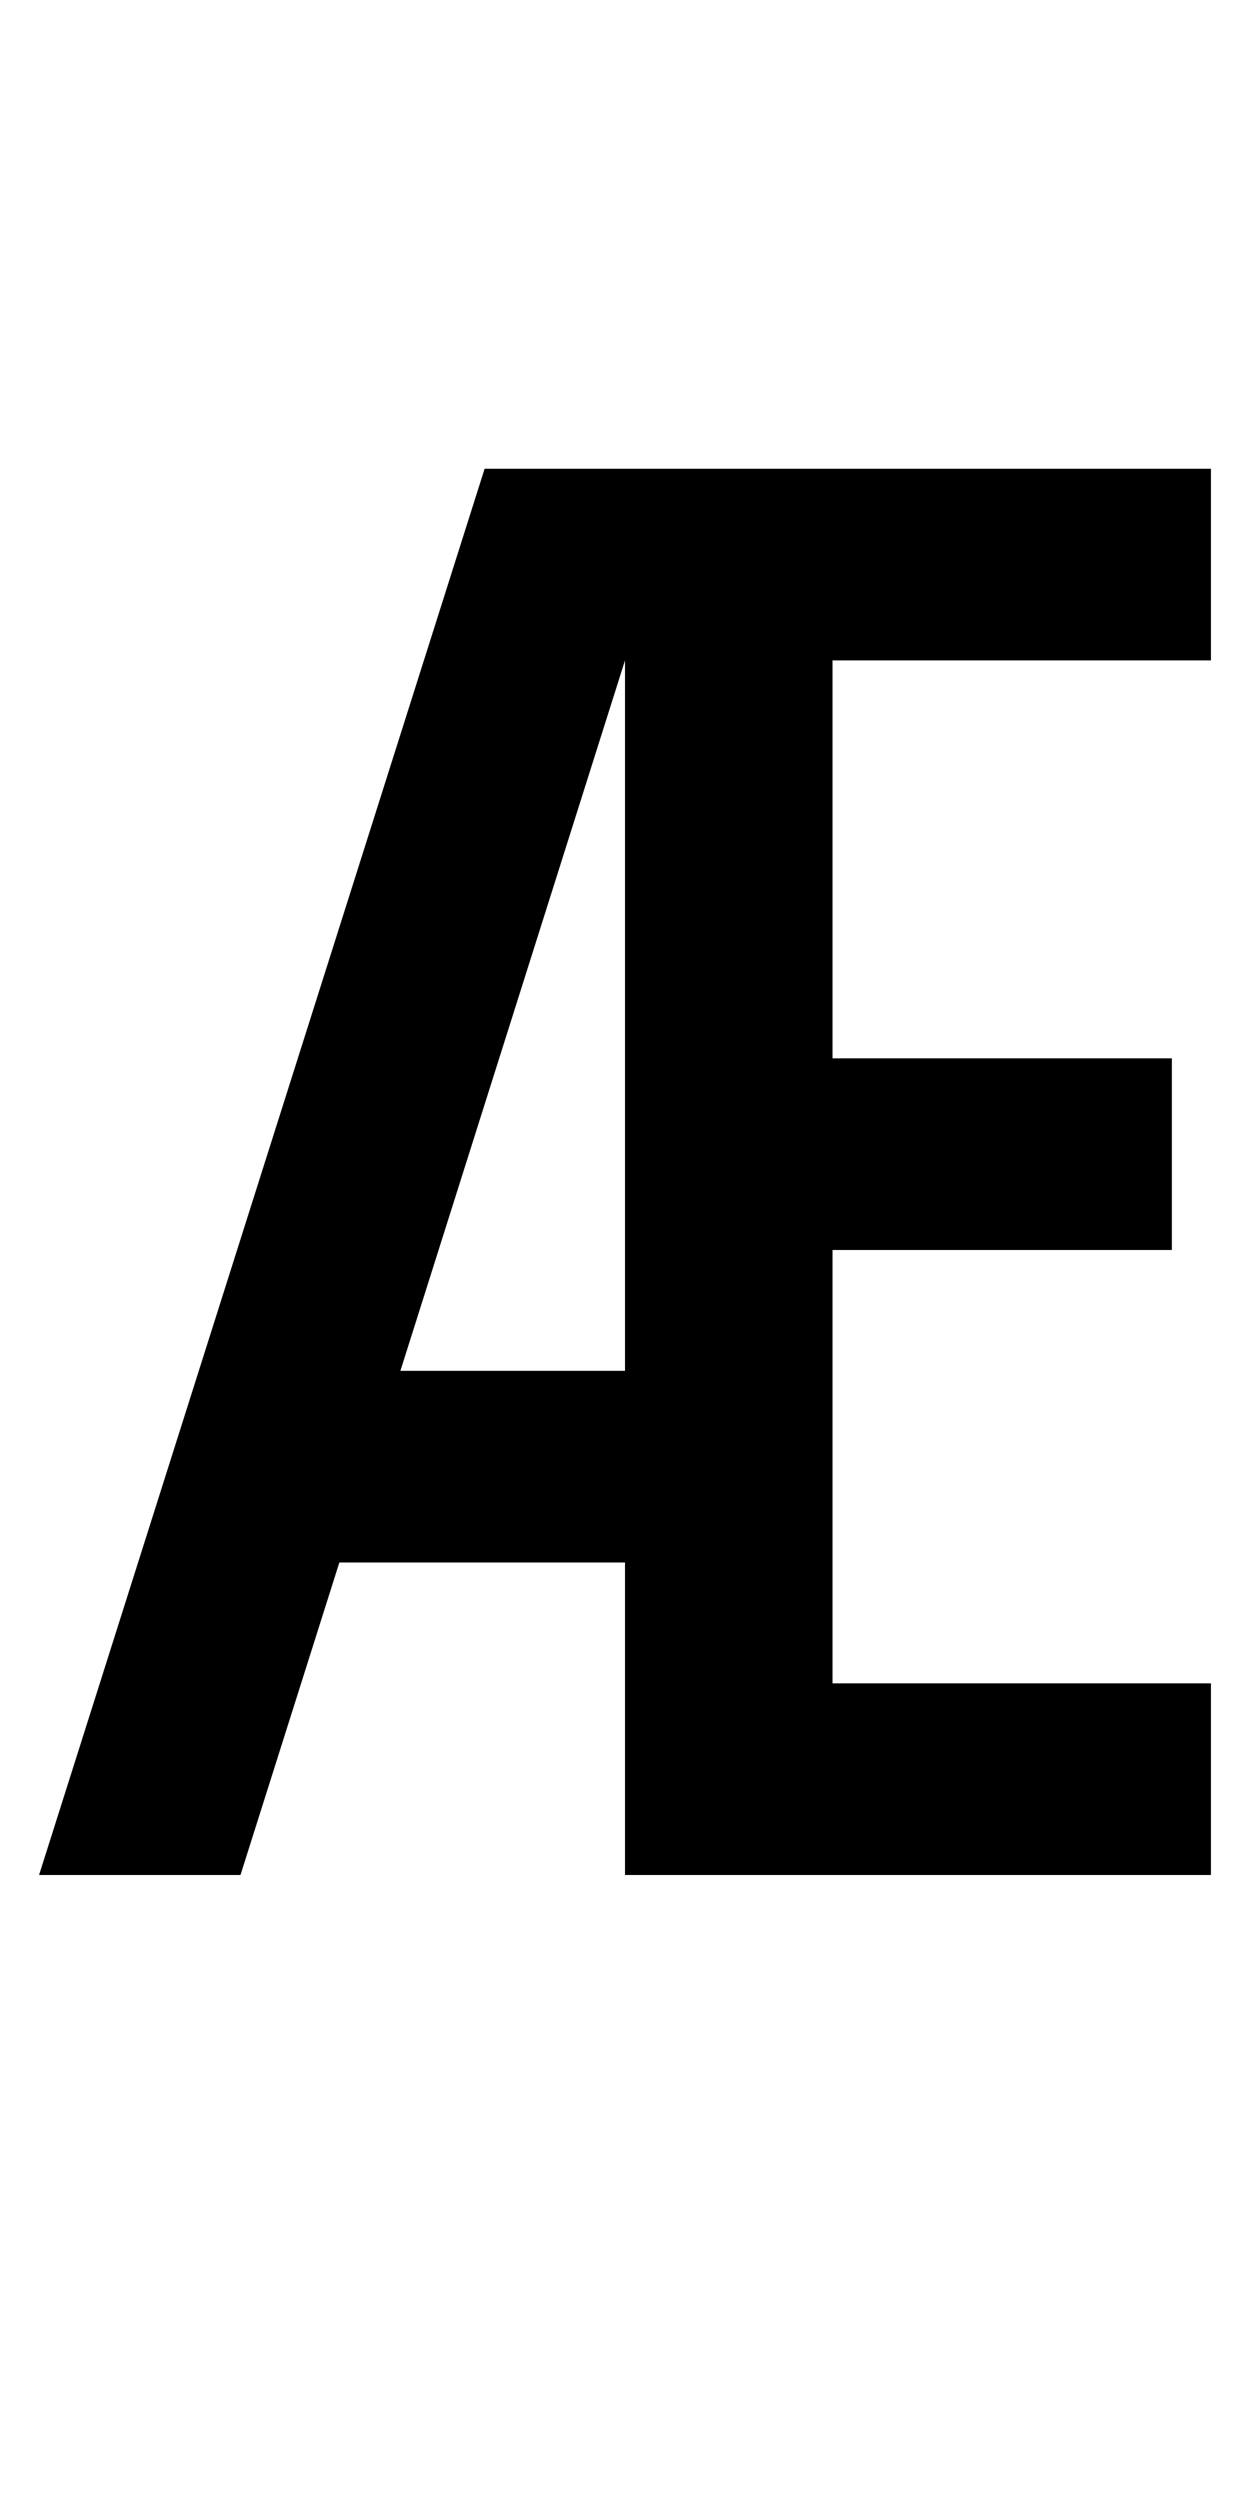 <?xml version="1.0" encoding="UTF-8" standalone="no"?>
<svg
   xmlns:dc="http://purl.org/dc/elements/1.1/"
   xmlns:cc="http://creativecommons.org/ns#"
   xmlns:rdf="http://www.w3.org/1999/02/22-rdf-syntax-ns#"
   xmlns:svg="http://www.w3.org/2000/svg"
   xmlns="http://www.w3.org/2000/svg"
   id="svg3355"
   height="2048"
   width="1024"
   version="1.1">
  <defs
     id="defs3357" />
  <path
     d="M 397,384 32,1536 h 165 l 81,-256 h 234 v 256 H 992 V 1379 H 682 V 1024 H 960 V 867 H 682 V 541 H 992 V 384 Z M 512,541 v 582 H 328 Z"
     style="display:inline;fill:#000000;fill-opacity:1;stroke:none"
     id="path3157-22-2-4-6-5-9" />
</svg>
